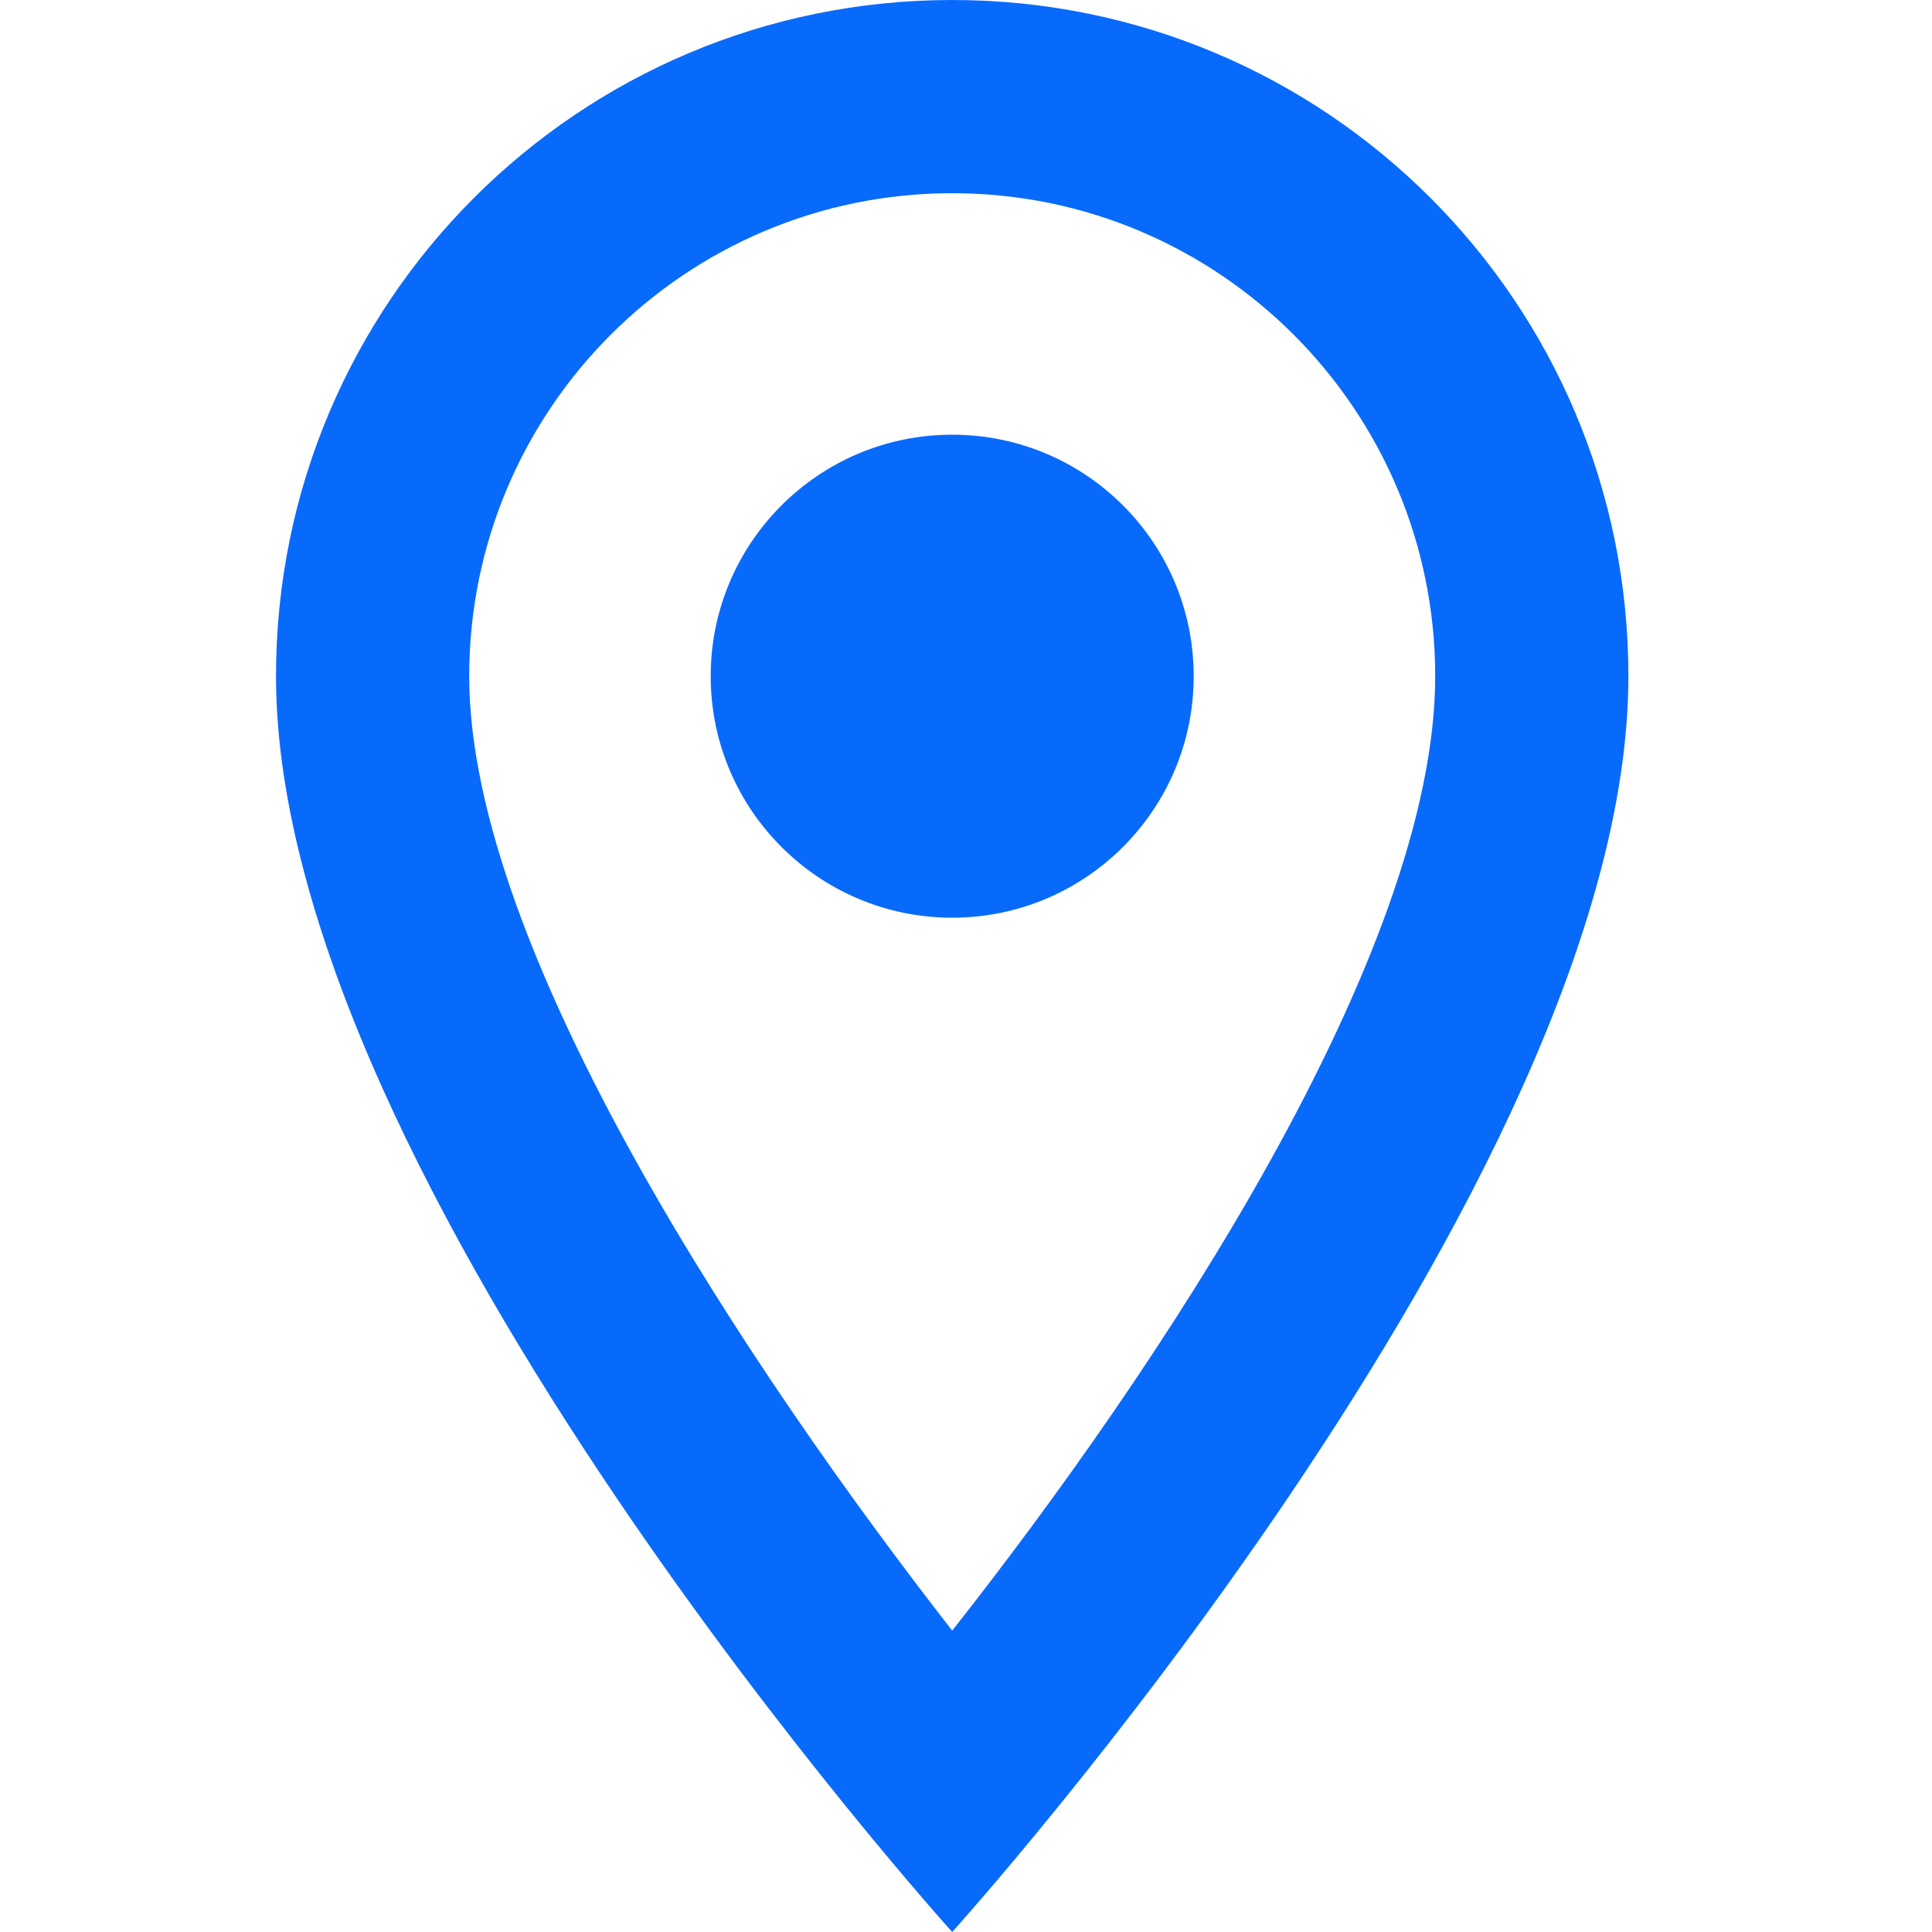 <svg width="14" height="14" viewBox="0 0 14 14" fill="none" xmlns="http://www.w3.org/2000/svg">
<path d="M6.9 0C4.191 0 2 2.191 2 4.9C2 8.575 6.9 14 6.9 14C6.9 14 11.8 8.575 11.8 4.9C11.8 2.191 9.609 0 6.9 0ZM3.4 4.9C3.4 2.968 4.968 1.4 6.9 1.4C8.832 1.4 10.4 2.968 10.4 4.9C10.4 6.916 8.384 9.933 6.9 11.816C5.444 9.947 3.4 6.895 3.4 4.9Z" fill="#086AFB"/>
<path d="M6.9 6.65C7.867 6.65 8.65 5.866 8.65 4.9C8.65 3.933 7.867 3.15 6.9 3.15C5.934 3.15 5.15 3.933 5.15 4.9C5.15 5.866 5.934 6.65 6.9 6.65Z" fill="#086AFB"/>
</svg>
